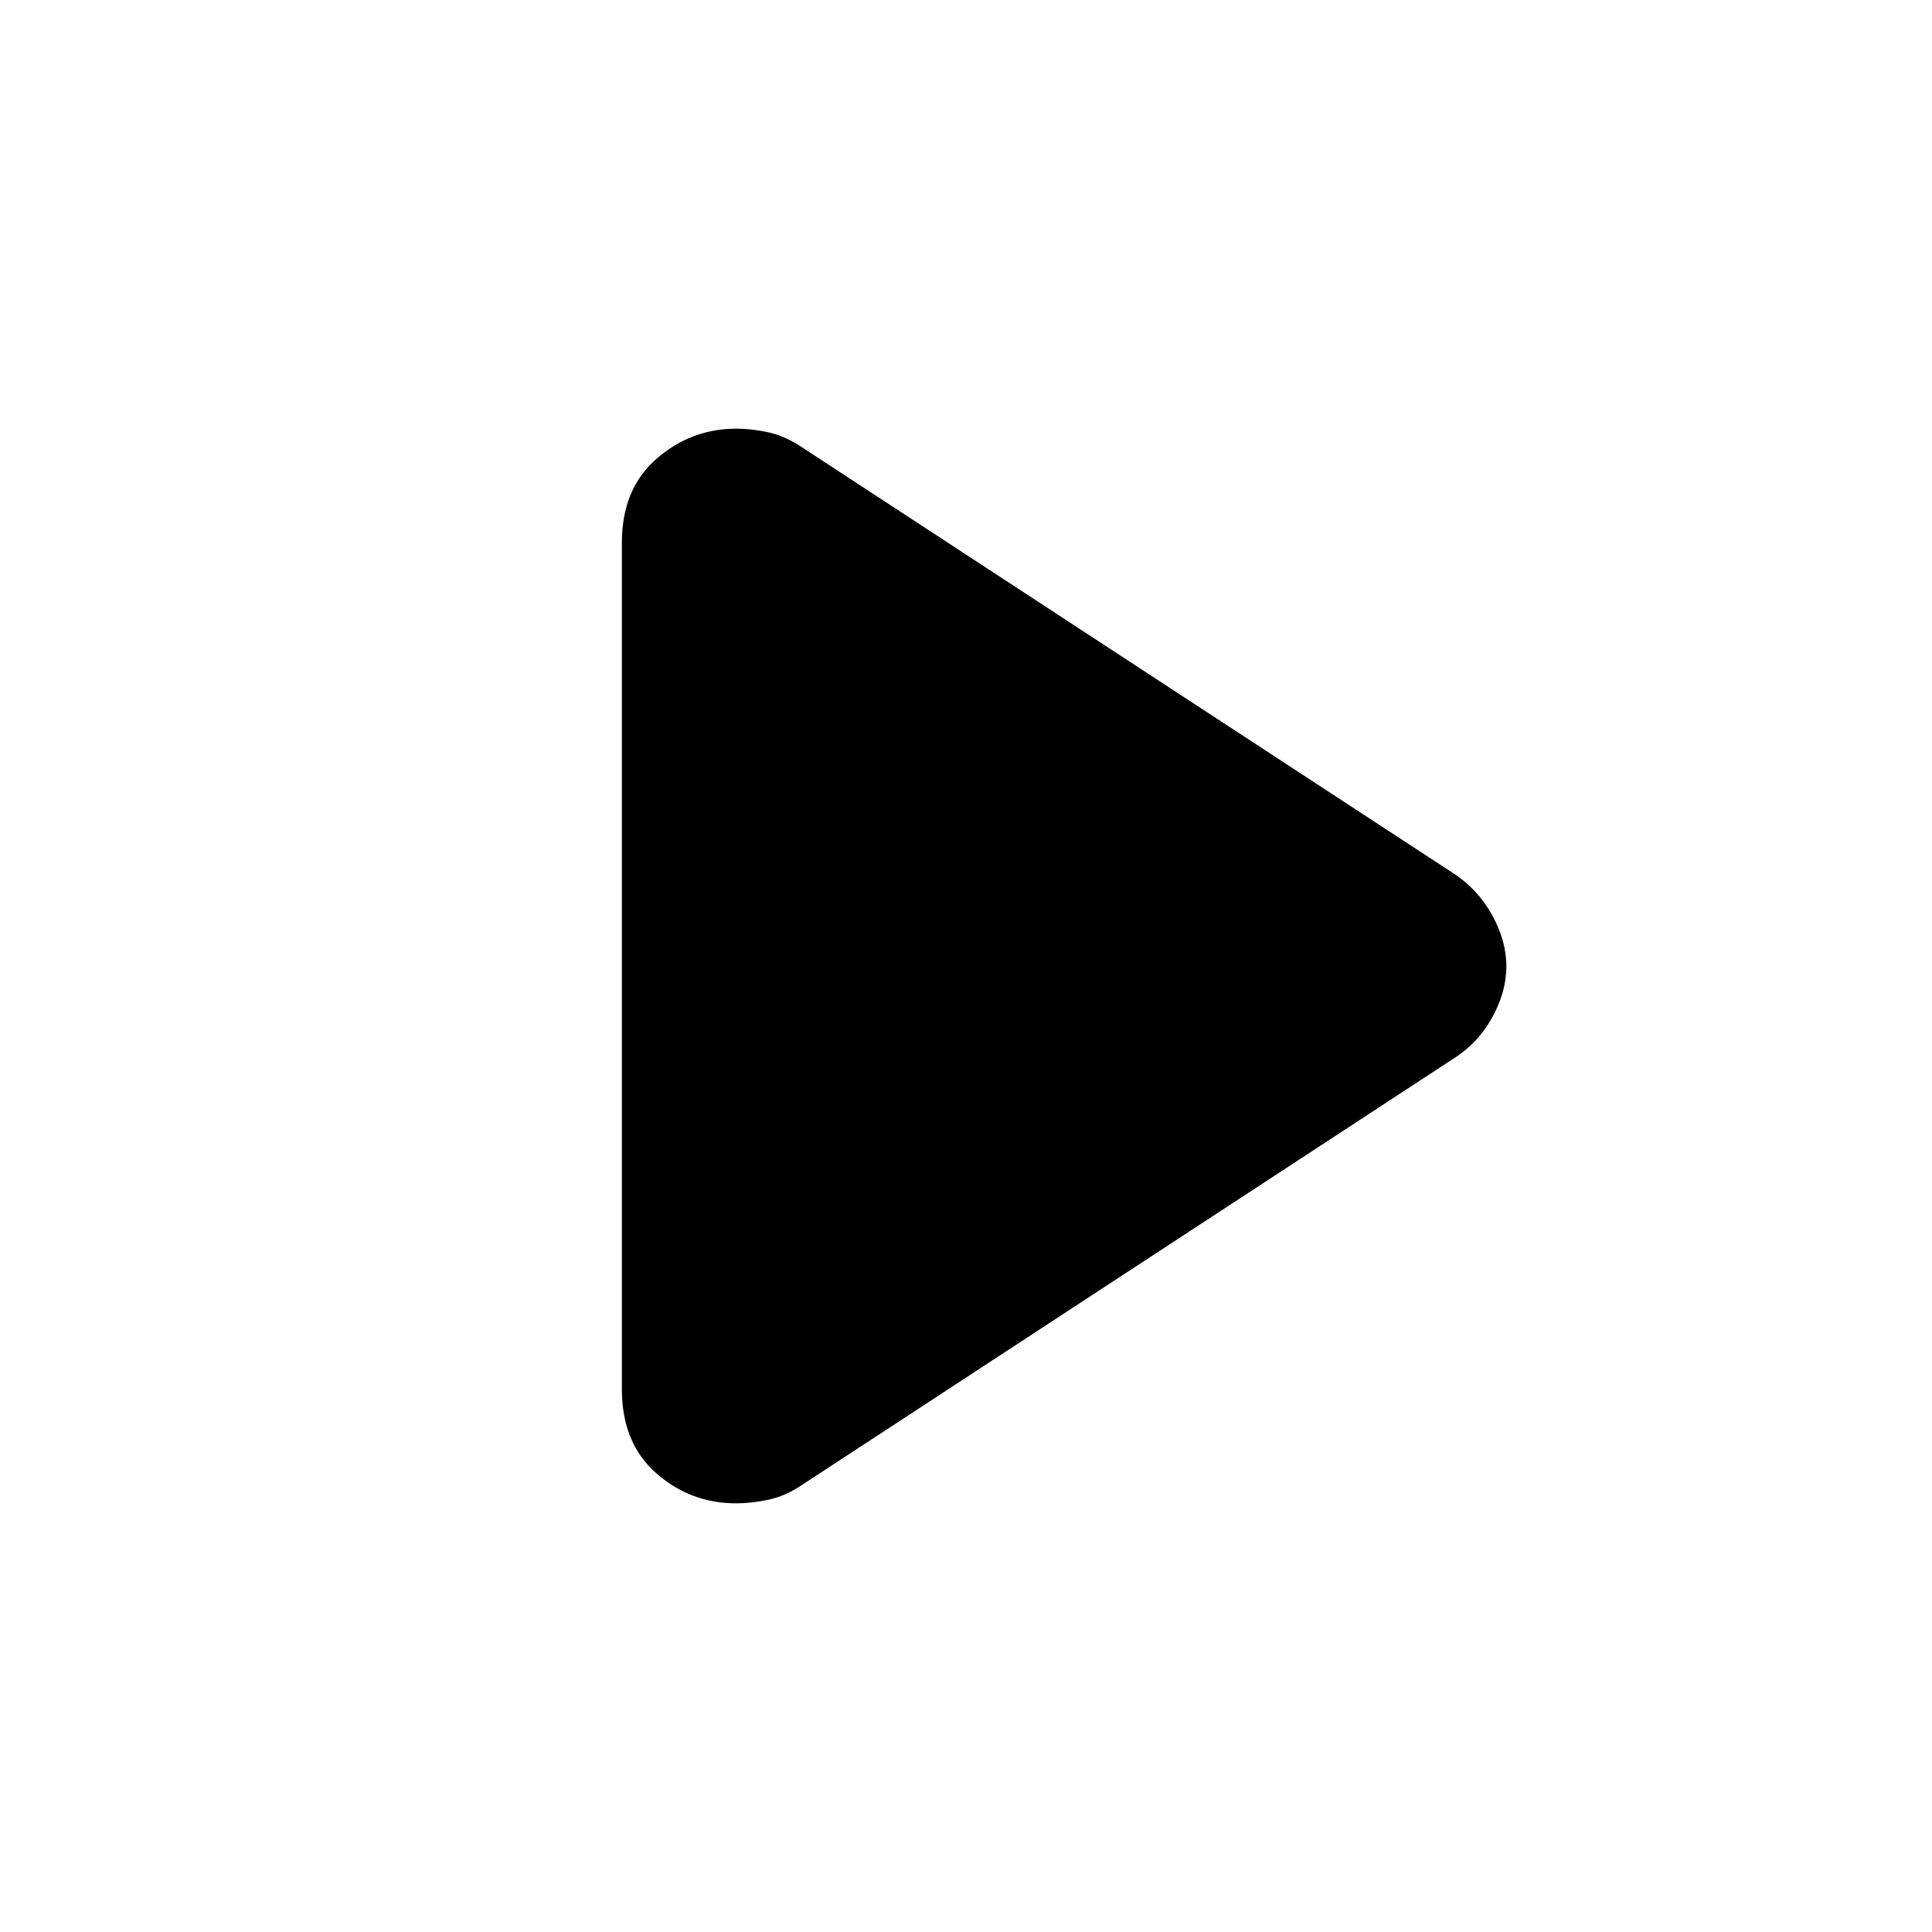 <svg xmlns="http://www.w3.org/2000/svg" height="20" viewBox="0 -960 960 960" width="20"><path d="M309-269.71v-420.58Q309-717 326.18-732t39.75-15q7.55 0 15.56 1.75 8.01 1.75 15.53 6.54L721.5-526.5q12.5 7.95 19.75 20.87 7.25 12.92 7.25 25.79t-7.25 25.79Q734-441.13 721.5-433.5L397-221.16q-7.51 4.79-15.67 6.47-8.15 1.69-15.59 1.69-22.64 0-39.69-15Q309-243 309-269.71Z"/></svg>